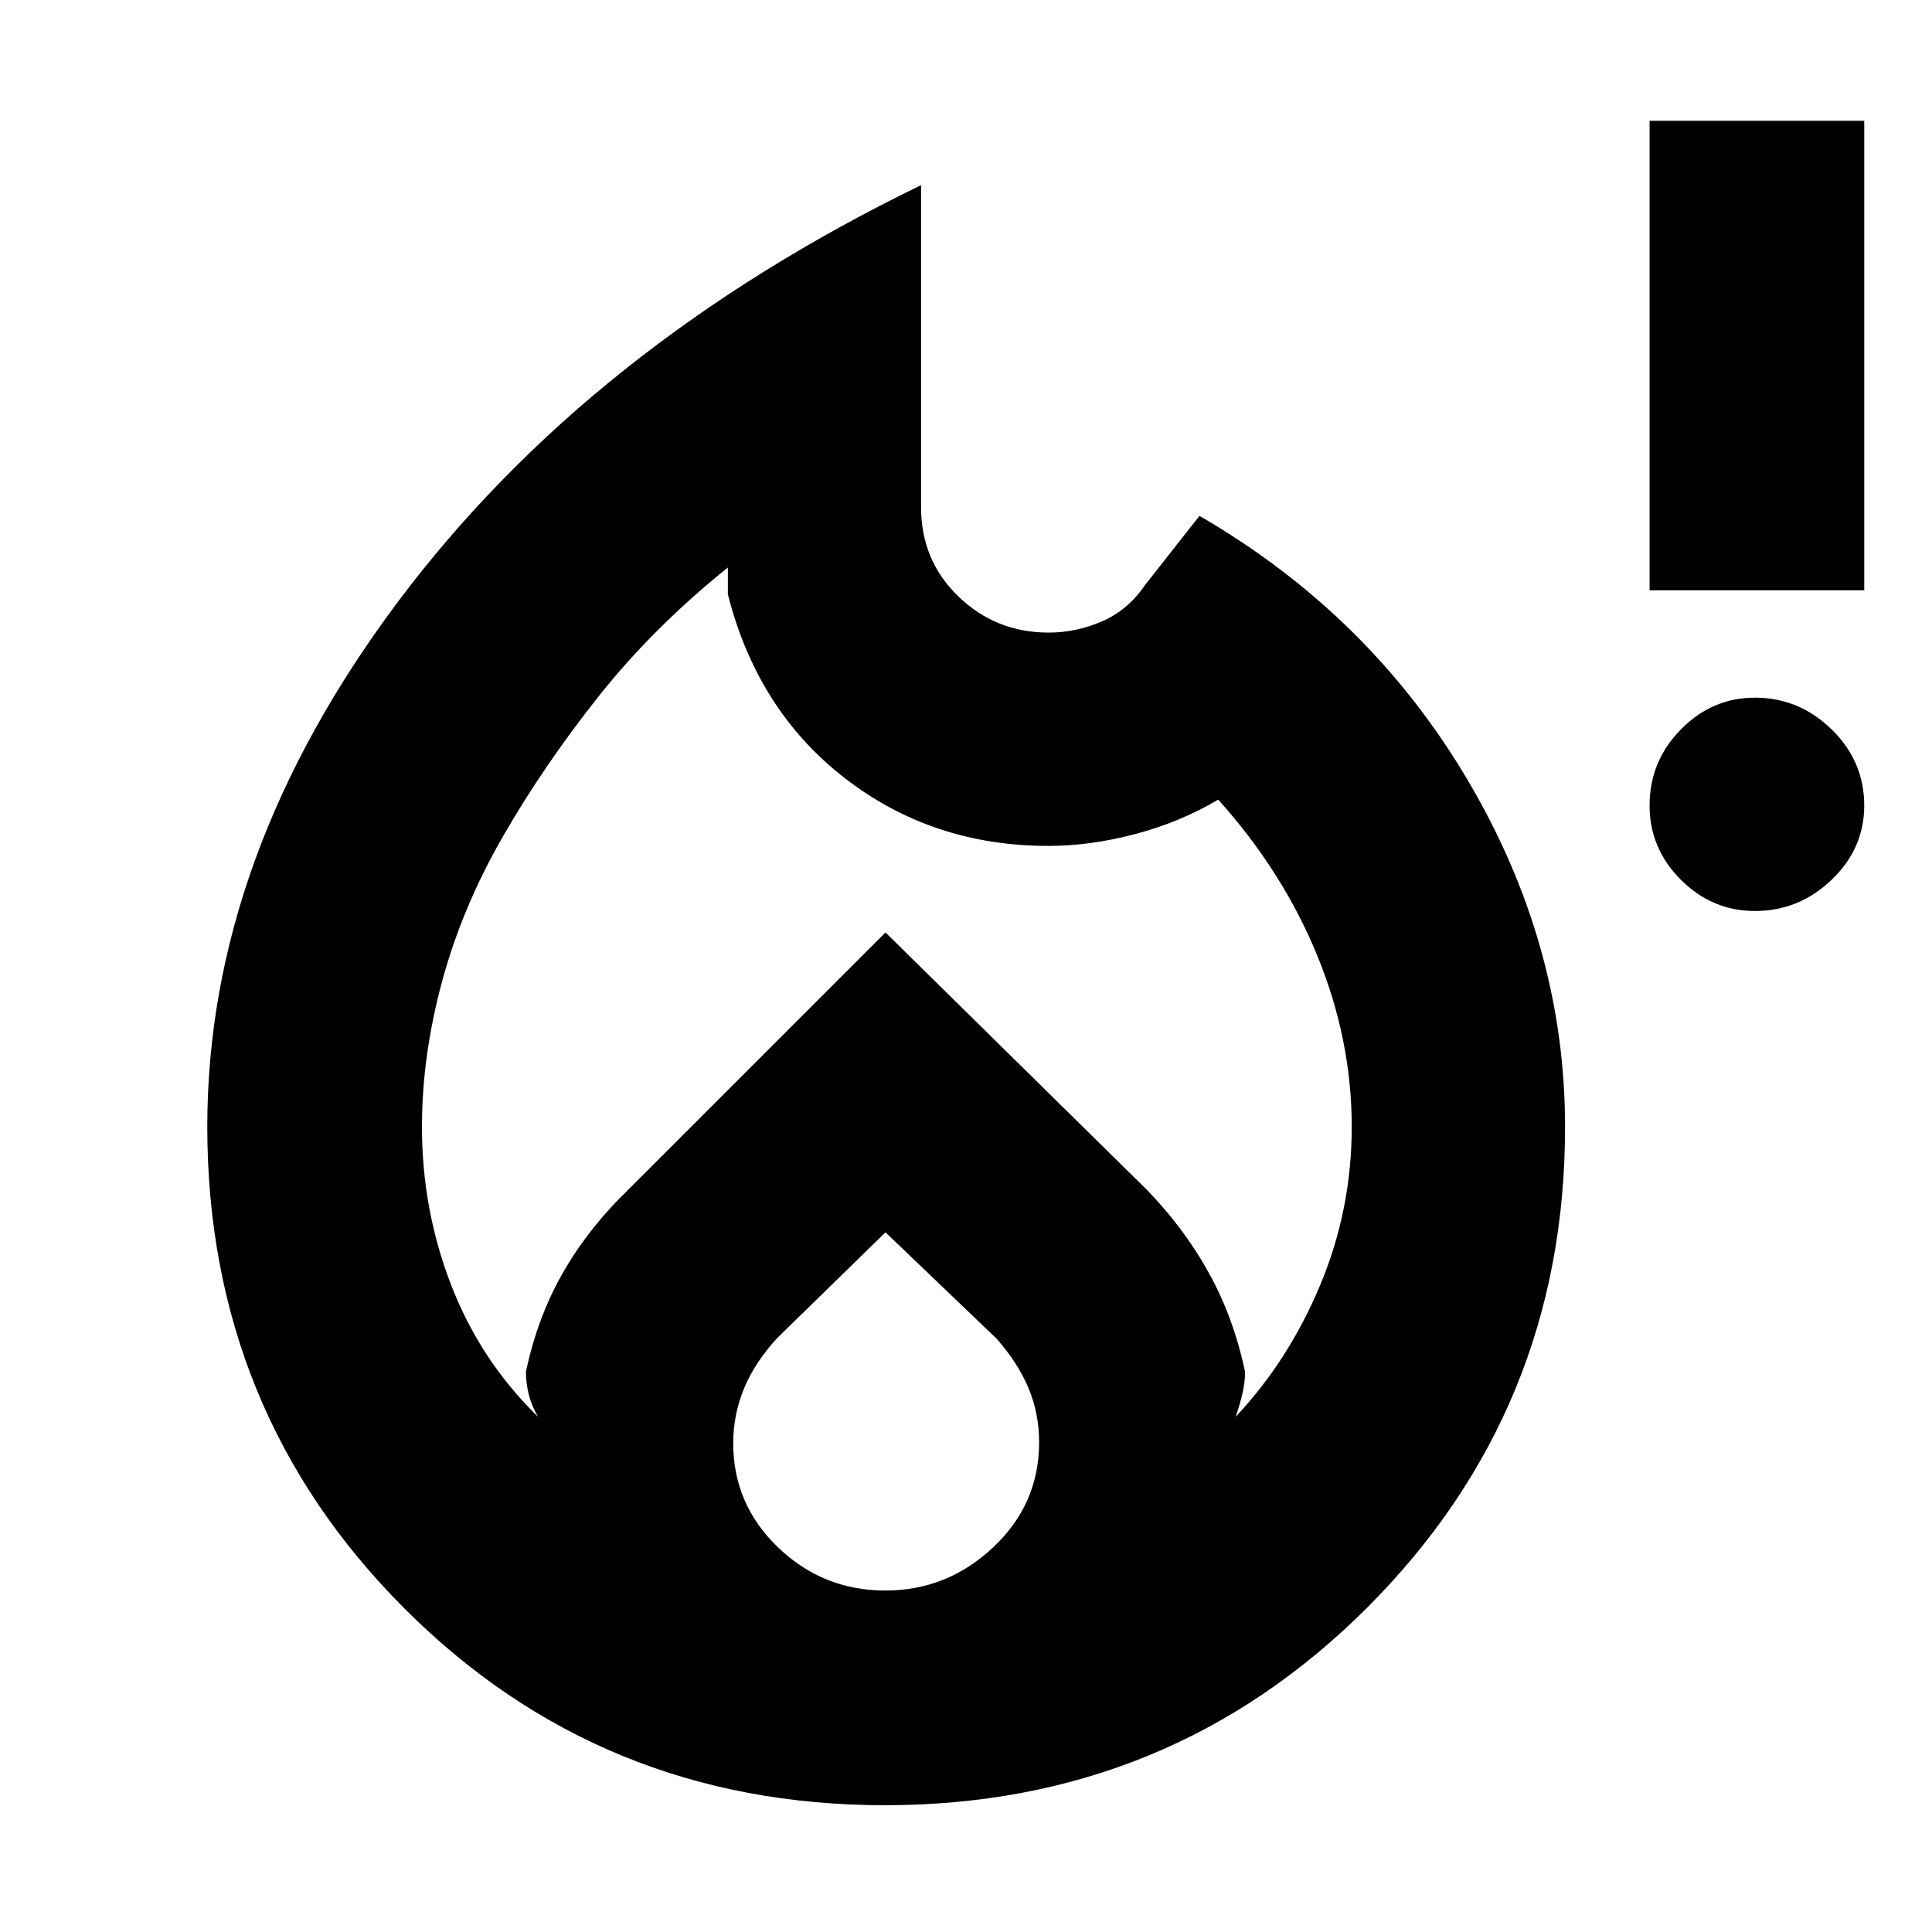 <svg xmlns="http://www.w3.org/2000/svg" height="40" viewBox="0 -960 960 960" width="40"><path d="M209.67-400q0 41.03 14.5 78.51Q238.67-284 267.33-256q-3.33-5.85-4.66-11.41-1.34-5.56-1.34-10.92 5.67-27 18.34-49.19 12.66-22.19 33-41.81L440-496.67l129.33 127.34q18.67 19.05 31.17 41.52 12.5 22.48 18.17 49.48 0 5.36-1.34 10.92Q616-261.85 614-256q26.33-28 42-65.49 15.67-37.48 15.67-78.51 0-43.39-17.13-85.2-17.14-41.8-49.21-77.47-19.2 11.34-41.47 17.17-22.26 5.83-42.89 5.83-57.7 0-101.17-33.66-43.47-33.67-58.13-91.34V-678q-36.82 29.59-63.91 63.63-27.09 34.04-47.59 69.54-20.5 35.5-30.5 72.49-10 37-10 72.34ZM440-347.67l-53.75 52.47q-11.25 12.21-16.58 25.23-5.34 13.02-5.34 27.09 0 30.41 22.32 51.81 22.32 21.4 53.31 21.4 30.68 0 53.53-21.46 22.84-21.46 22.84-52.21 0-14.31-5.3-26.96-5.31-12.65-15.83-24.52L440-347.67ZM457.67-868v160q0 26.49 18.58 44.41 18.58 17.92 44.87 17.92 13.36 0 26.29-5.5 12.92-5.5 21.59-18.16l27-34.34q84.48 48.94 133.07 130.93 48.6 81.99 48.6 172.72 0 140.44-98.22 238.73Q581.23-63 439.71-63q-141.24 0-238.98-97.99Q103-258.98 103-400.17q0-134.5 95-261.16Q293-788 457.67-868Zm414.35 360.67q-21.29 0-36.82-15.54-15.53-15.53-15.53-36.87 0-22.01 15.53-37.8 15.53-15.79 36.82-15.79 21.95 0 38.13 15.79 16.18 15.79 16.18 37.8 0 21.34-16.18 36.87-16.18 15.54-38.13 15.54Zm-52.35-159.34V-900h106.66v233.33H819.67Z"/></svg>